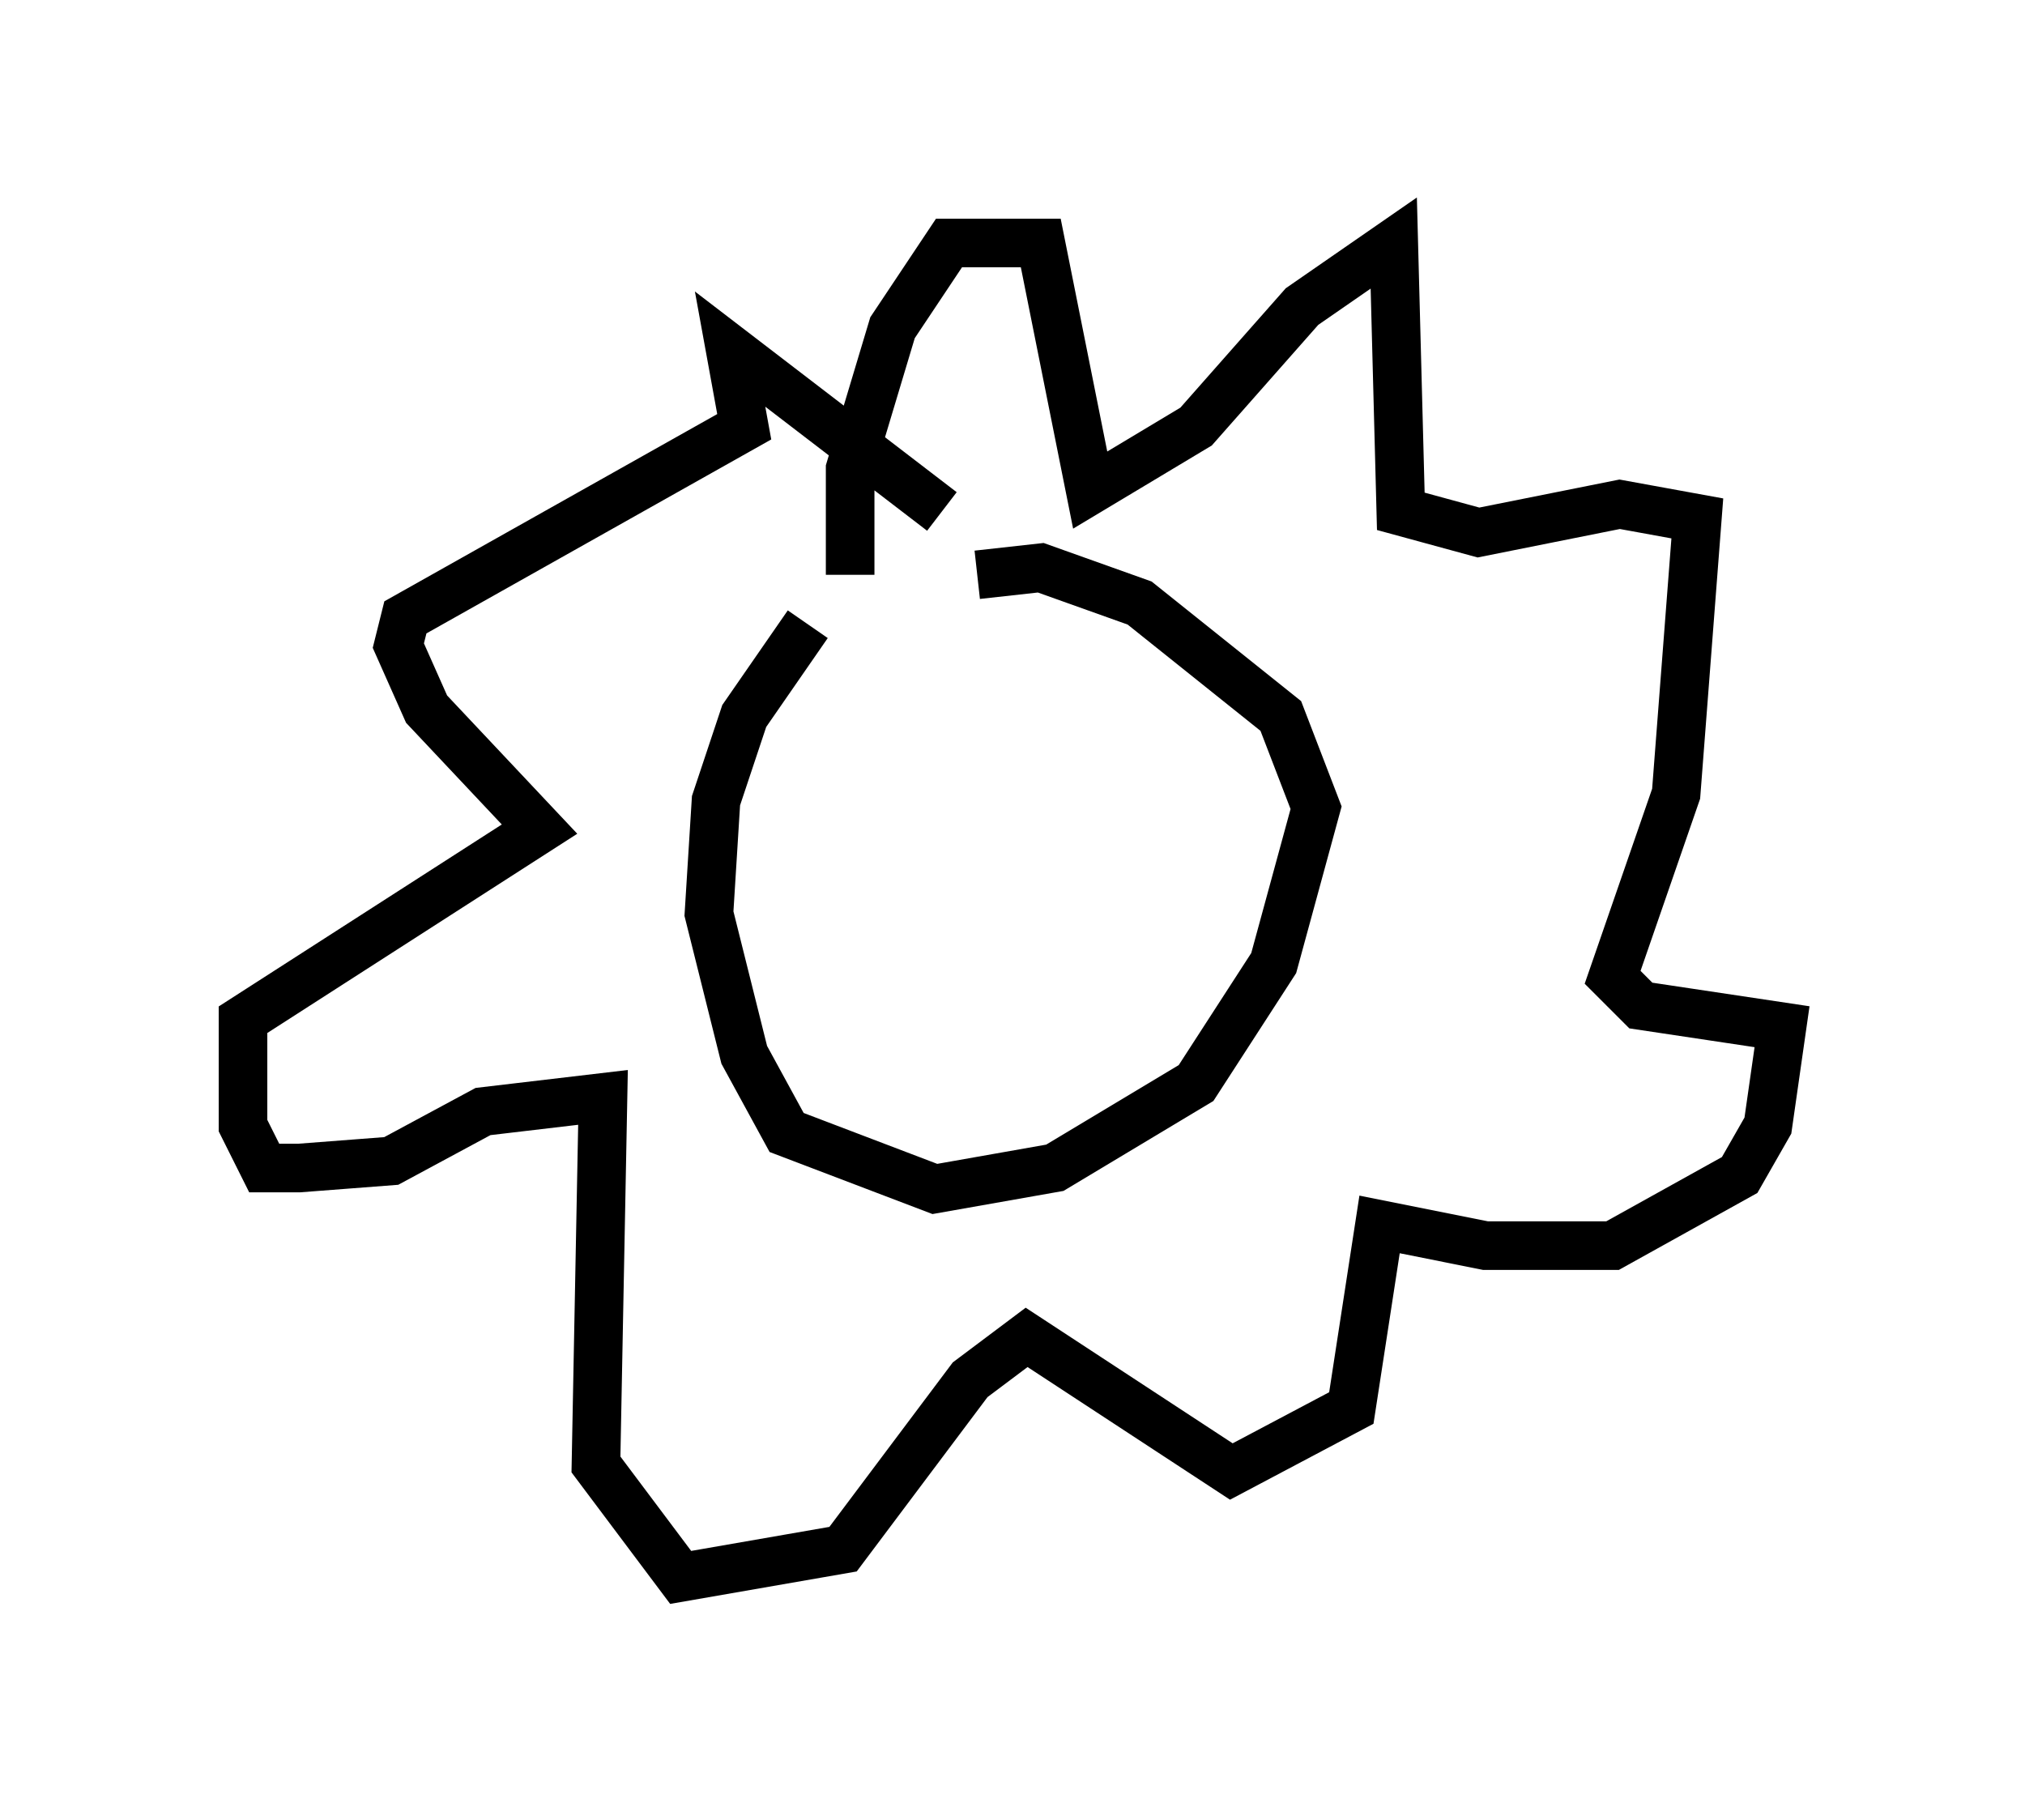<?xml version="1.0" encoding="utf-8" ?>
<svg baseProfile="full" height="37.452" version="1.1" width="41.665" xmlns="http://www.w3.org/2000/svg" xmlns:ev="http://www.w3.org/2001/xml-events" xmlns:xlink="http://www.w3.org/1999/xlink"><defs /><rect fill="white" height="37.452" width="41.665" x="0" y="0" /><path d="M19.089, 11.827 m-2.469, 1.017 l-1.307, 1.888 -0.581, 1.743 l-0.145, 2.324 0.726, 2.905 l0.872, 1.598 3.05, 1.162 l2.469, -0.436 2.905, -1.743 l1.598, -2.469 0.872, -3.196 l-0.726, -1.888 -2.905, -2.324 l-2.034, -0.726 -1.307, 0.145 m-2.615, 0.0 l0.0, -2.179 0.872, -2.905 l1.162, -1.743 1.888, 0.0 l1.017, 5.084 2.179, -1.307 l2.179, -2.469 1.888, -1.307 l0.145, 5.52 1.598, 0.436 l2.905, -0.581 1.598, 0.291 l-0.436, 5.665 -1.307, 3.777 l0.581, 0.581 2.905, 0.436 l-0.291, 2.034 -0.581, 1.017 l-2.615, 1.453 -2.615, 0.0 l-2.179, -0.436 -0.581, 3.777 l-2.469, 1.307 -4.212, -2.76 l-1.162, 0.872 -2.615, 3.486 l-3.341, 0.581 -1.743, -2.324 l0.145, -7.553 -2.469, 0.291 l-1.888, 1.017 -1.888, 0.145 l-0.726, 0.0 -0.436, -0.872 l0.0, -2.179 6.101, -3.922 l-2.324, -2.469 -0.581, -1.307 l0.145, -0.581 6.972, -3.922 l-0.291, -1.598 4.358, 3.341 m-1.453, 5.229 l0.0, 0.0 m4.939, -0.145 l0.0, 0.0 m-5.084, 0.872 " fill="none" stroke="black" stroke-width="1" /></svg>